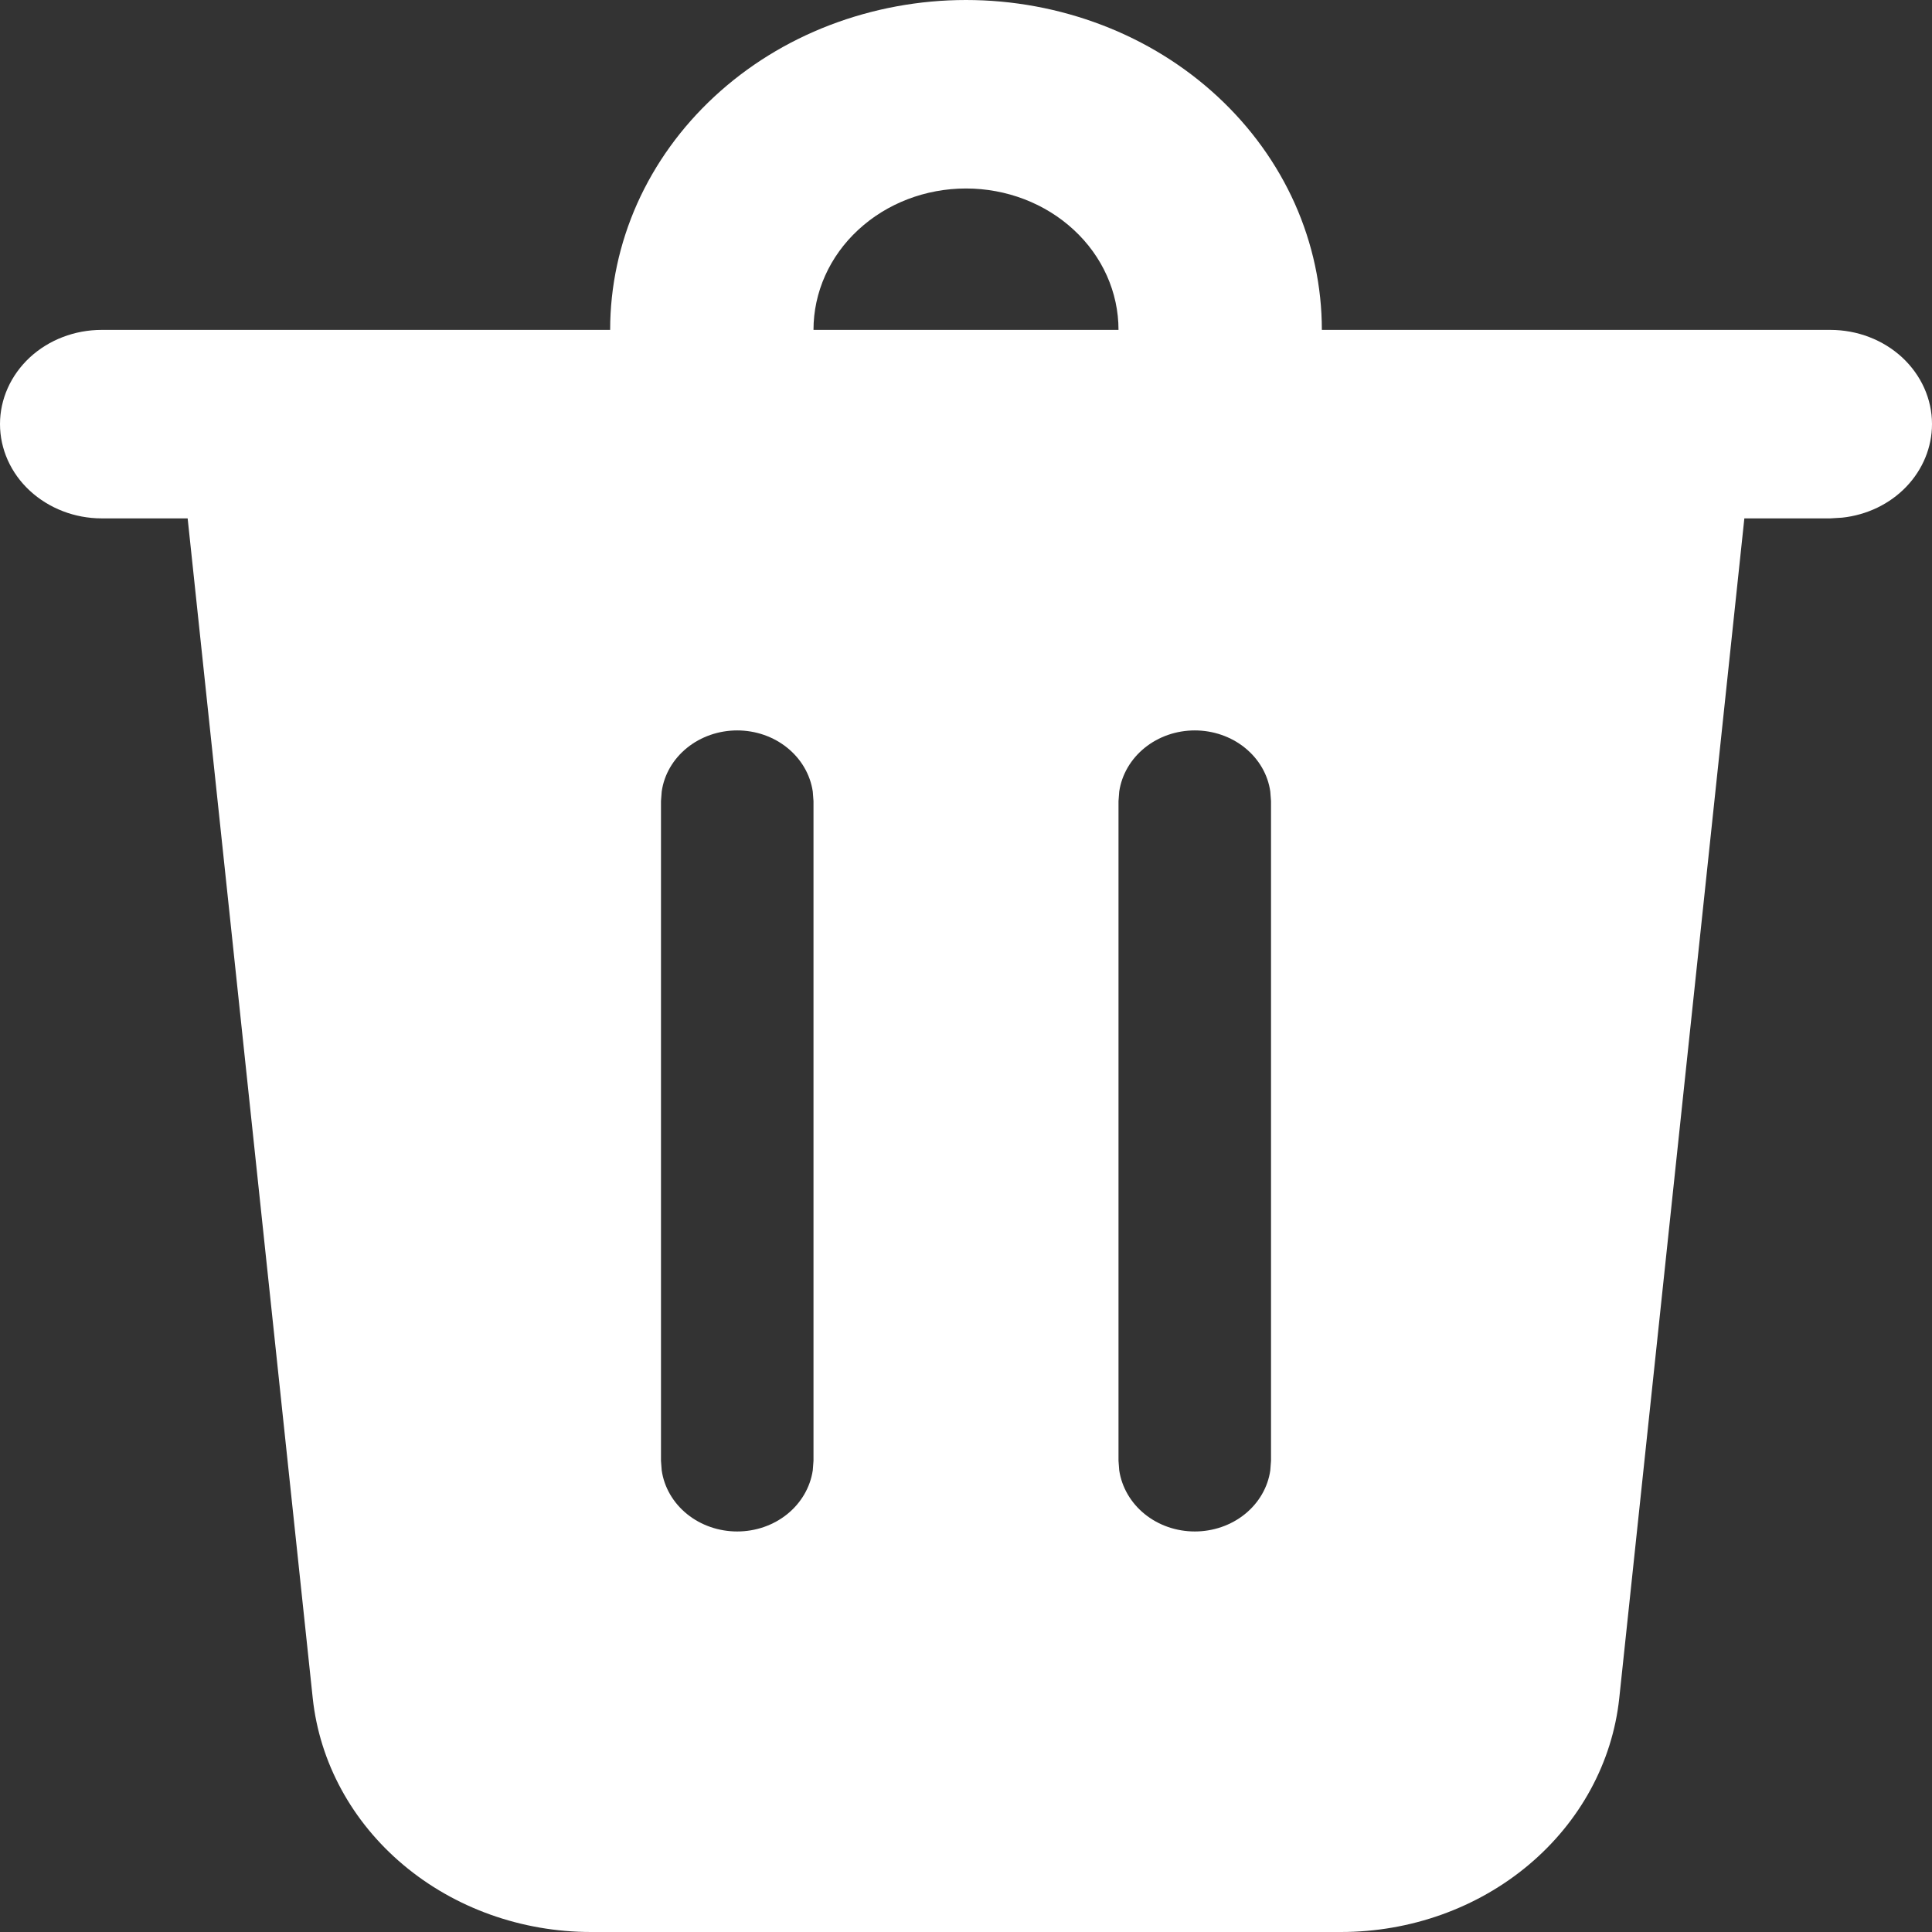<svg width="16" height="16" viewBox="0 0 16 16" fill="none" xmlns="http://www.w3.org/2000/svg">
<rect x="0" y="0" width="16" height="16" fill="#333333" stroke="none"/>
<path d="M16 3.512C16 3.703 15.924 3.888 15.787 4.031C15.65 4.174 15.461 4.265 15.256 4.287L15.158 4.293H14.446L13.41 14.064C13.353 14.595 13.086 15.086 12.66 15.444C12.234 15.802 11.68 16 11.105 16H4.895C4.32 16 3.766 15.802 3.34 15.444C2.914 15.086 2.647 14.595 2.59 14.064L1.554 4.293H0.842C0.619 4.293 0.405 4.21 0.247 4.064C0.089 3.918 0 3.719 0 3.512C0 3.305 0.089 3.107 0.247 2.96C0.405 2.814 0.619 2.732 0.842 2.732H5.053C5.053 2.373 5.129 2.018 5.277 1.686C5.425 1.355 5.642 1.054 5.916 0.8C6.19 0.546 6.514 0.345 6.872 0.208C7.23 0.071 7.613 0 8 0C8.387 0 8.77 0.071 9.128 0.208C9.486 0.345 9.81 0.546 10.084 0.8C10.358 1.054 10.575 1.355 10.723 1.686C10.871 2.018 10.947 2.373 10.947 2.732H15.158C15.381 2.732 15.595 2.814 15.753 2.96C15.911 3.107 16 3.305 16 3.512ZM9.895 6.049C9.742 6.049 9.595 6.1 9.48 6.193C9.365 6.286 9.29 6.414 9.269 6.555L9.263 6.634V12.098L9.269 12.177C9.29 12.317 9.365 12.446 9.48 12.539C9.595 12.632 9.742 12.683 9.895 12.683C10.047 12.683 10.195 12.632 10.31 12.539C10.425 12.446 10.5 12.317 10.52 12.177L10.526 12.098V6.634L10.52 6.555C10.5 6.414 10.425 6.286 10.31 6.193C10.195 6.1 10.047 6.049 9.895 6.049ZM6.105 6.049C5.953 6.049 5.805 6.1 5.69 6.193C5.575 6.286 5.5 6.414 5.48 6.555L5.474 6.634V12.098L5.48 12.177C5.5 12.317 5.575 12.446 5.69 12.539C5.805 12.632 5.953 12.683 6.105 12.683C6.258 12.683 6.405 12.632 6.52 12.539C6.635 12.446 6.71 12.317 6.731 12.177L6.737 12.098V6.634L6.731 6.555C6.71 6.414 6.635 6.286 6.52 6.193C6.405 6.1 6.258 6.049 6.105 6.049ZM8 1.561C7.665 1.561 7.344 1.684 7.107 1.904C6.87 2.123 6.737 2.421 6.737 2.732H9.263C9.263 2.421 9.13 2.123 8.893 1.904C8.656 1.684 8.335 1.561 8 1.561Z" fill="white"/>
</svg>
